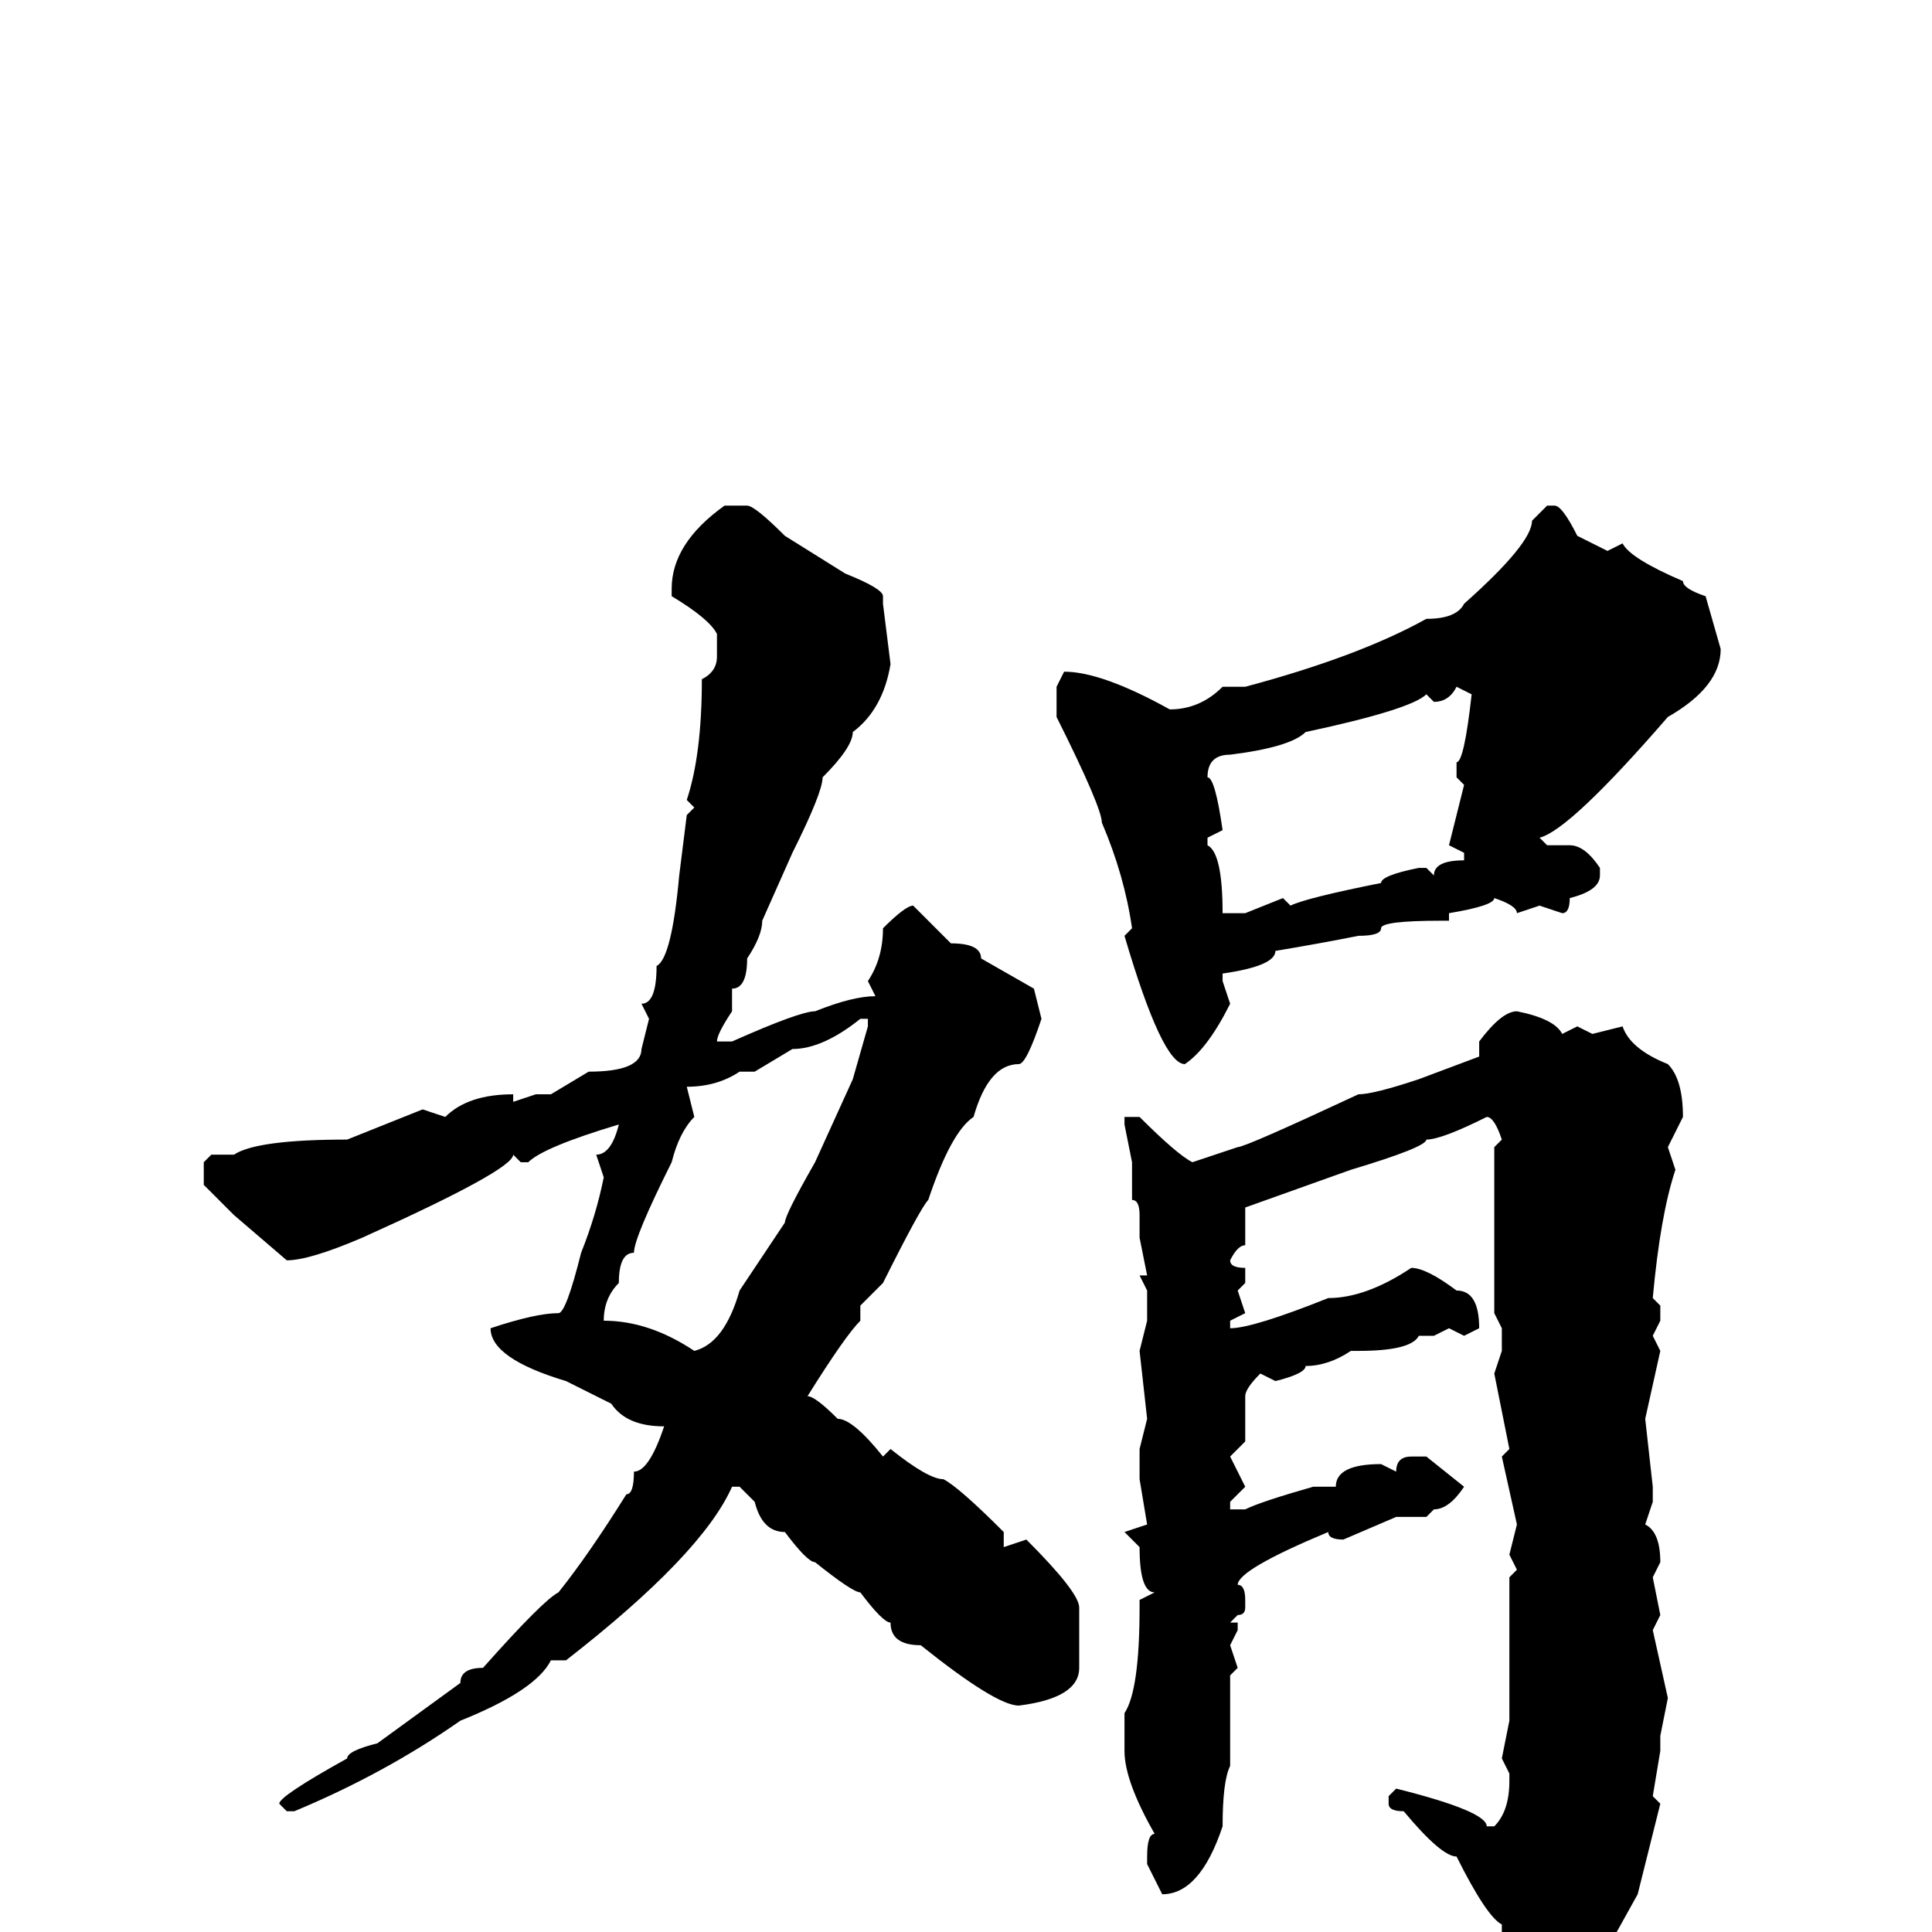 <svg xmlns="http://www.w3.org/2000/svg" viewBox="0 -256 256 256">
	<path fill="#000000" d="M99 -189Q100 -189 104 -185L112 -180Q117 -178 117 -177V-176L118 -168Q117 -162 113 -159Q113 -157 109 -153Q109 -151 105 -143L101 -134Q101 -132 99 -129Q99 -125 97 -125V-122Q95 -119 95 -118H97Q106 -122 108 -122Q113 -124 116 -124L115 -126Q117 -129 117 -133Q120 -136 121 -136L126 -131Q130 -131 130 -129L137 -125L138 -121Q136 -115 135 -115Q131 -115 129 -108Q126 -106 123 -97Q122 -96 117 -86L114 -83V-81Q112 -79 107 -71Q108 -71 111 -68Q113 -68 117 -63L118 -64Q123 -60 125 -60Q127 -59 133 -53V-51L136 -52Q143 -45 143 -43V-35Q143 -31 135 -30Q132 -30 122 -38Q118 -38 118 -41Q117 -41 114 -45Q113 -45 108 -49Q107 -49 104 -53Q101 -53 100 -57L98 -59H97Q93 -50 75 -36H73Q71 -32 61 -28Q51 -21 39 -16H38L37 -17Q37 -18 46 -23Q46 -24 50 -25L61 -33Q61 -35 64 -35Q72 -44 74 -45Q78 -50 83 -58Q84 -58 84 -61Q86 -61 88 -67Q83 -67 81 -70L75 -73Q65 -76 65 -80Q71 -82 74 -82Q75 -82 77 -90Q79 -95 80 -100L79 -103Q81 -103 82 -107Q72 -104 70 -102H69L68 -103Q68 -101 48 -92Q41 -89 38 -89L31 -95L27 -99V-102L28 -103H31Q34 -105 46 -105L56 -109L59 -108Q62 -111 68 -111V-110L71 -111H73L78 -114Q85 -114 85 -117L86 -121L85 -123Q87 -123 87 -128Q89 -129 90 -140L91 -148L92 -149L91 -150Q93 -156 93 -166Q95 -167 95 -169V-172Q94 -174 89 -177V-178Q89 -184 96 -189ZM205 -189H206Q207 -189 209 -185L213 -183L215 -184Q216 -182 223 -179Q223 -178 226 -177L228 -170Q228 -165 221 -161Q208 -146 204 -145L205 -144H207H208Q210 -144 212 -141V-140Q212 -138 208 -137Q208 -135 207 -135L204 -136L201 -135Q201 -136 198 -137Q198 -136 192 -135V-134H191Q183 -134 183 -133Q183 -132 180 -132Q175 -131 169 -130Q169 -128 162 -127V-126L163 -123Q160 -117 157 -115Q154 -115 149 -132L150 -133Q149 -140 146 -147Q146 -149 140 -161V-165L141 -167Q146 -167 155 -162Q159 -162 162 -165H165Q180 -169 189 -174Q193 -174 194 -176Q203 -184 203 -187ZM193 -165Q192 -163 190 -163L189 -164Q187 -162 173 -159Q171 -157 163 -156Q160 -156 160 -153Q161 -153 162 -146L160 -145V-144Q162 -143 162 -135H164H165L170 -137L171 -136Q173 -137 183 -139Q183 -140 188 -141H189L190 -140Q190 -142 194 -142V-143L192 -144L194 -152L193 -153V-155Q194 -155 195 -164ZM201 -122Q206 -121 207 -119L209 -120L211 -119L215 -120Q216 -117 221 -115Q223 -113 223 -108L221 -104L222 -101Q220 -95 219 -84L220 -83V-81L219 -79L220 -77L218 -68L219 -59V-57L218 -54Q220 -53 220 -49L219 -47L220 -42L219 -40L221 -31L220 -26V-24L219 -18L220 -17L217 -5L212 4L205 13H203Q200 13 200 12V10L201 9Q200 8 200 3L199 2V0V-1Q197 -2 193 -10Q191 -10 186 -16Q184 -16 184 -17V-18L185 -19Q197 -16 197 -14H198Q200 -16 200 -20V-21L199 -23L200 -28V-33V-47L201 -48L200 -50L201 -54L199 -63L200 -64L198 -74L199 -77V-80L198 -82V-86V-89V-91V-95V-99V-104L199 -105Q198 -108 197 -108Q191 -105 189 -105Q189 -104 179 -101L165 -96V-95V-91Q164 -91 163 -89Q163 -88 165 -88V-87V-86L164 -85L165 -82L163 -81V-80Q166 -80 176 -84Q181 -84 187 -88Q189 -88 193 -85Q196 -85 196 -80L194 -79L192 -80L190 -79H188Q187 -77 180 -77H179Q176 -75 173 -75Q173 -74 169 -73L167 -74Q165 -72 165 -71V-65L163 -63L165 -59L163 -57V-56H165Q167 -57 174 -59H177Q177 -62 183 -62L185 -61Q185 -63 187 -63H189L194 -59Q192 -56 190 -56L189 -55H188H185L178 -52Q176 -52 176 -53Q164 -48 164 -46Q165 -46 165 -44V-43Q165 -42 164 -42L163 -41H164V-40L163 -38L164 -35L163 -34V-27V-22Q162 -20 162 -14Q159 -5 154 -5L152 -9V-10Q152 -13 153 -13Q149 -20 149 -24V-29Q151 -32 151 -43V-44L153 -45Q151 -45 151 -51L149 -53L152 -54L151 -60V-64L152 -68L151 -77L152 -81V-85L151 -87H152L151 -92V-95Q151 -97 150 -97V-102L149 -107V-108H150H151Q156 -103 158 -102L164 -104Q165 -104 180 -111Q182 -111 188 -113L196 -116V-118Q199 -122 201 -122ZM100 -114H98Q95 -112 91 -112L92 -108Q90 -106 89 -102Q84 -92 84 -90Q82 -90 82 -86Q80 -84 80 -81Q86 -81 92 -77Q96 -78 98 -85L104 -94Q104 -95 108 -102L113 -113L115 -120V-121H114Q109 -117 105 -117Z"/>
</svg>